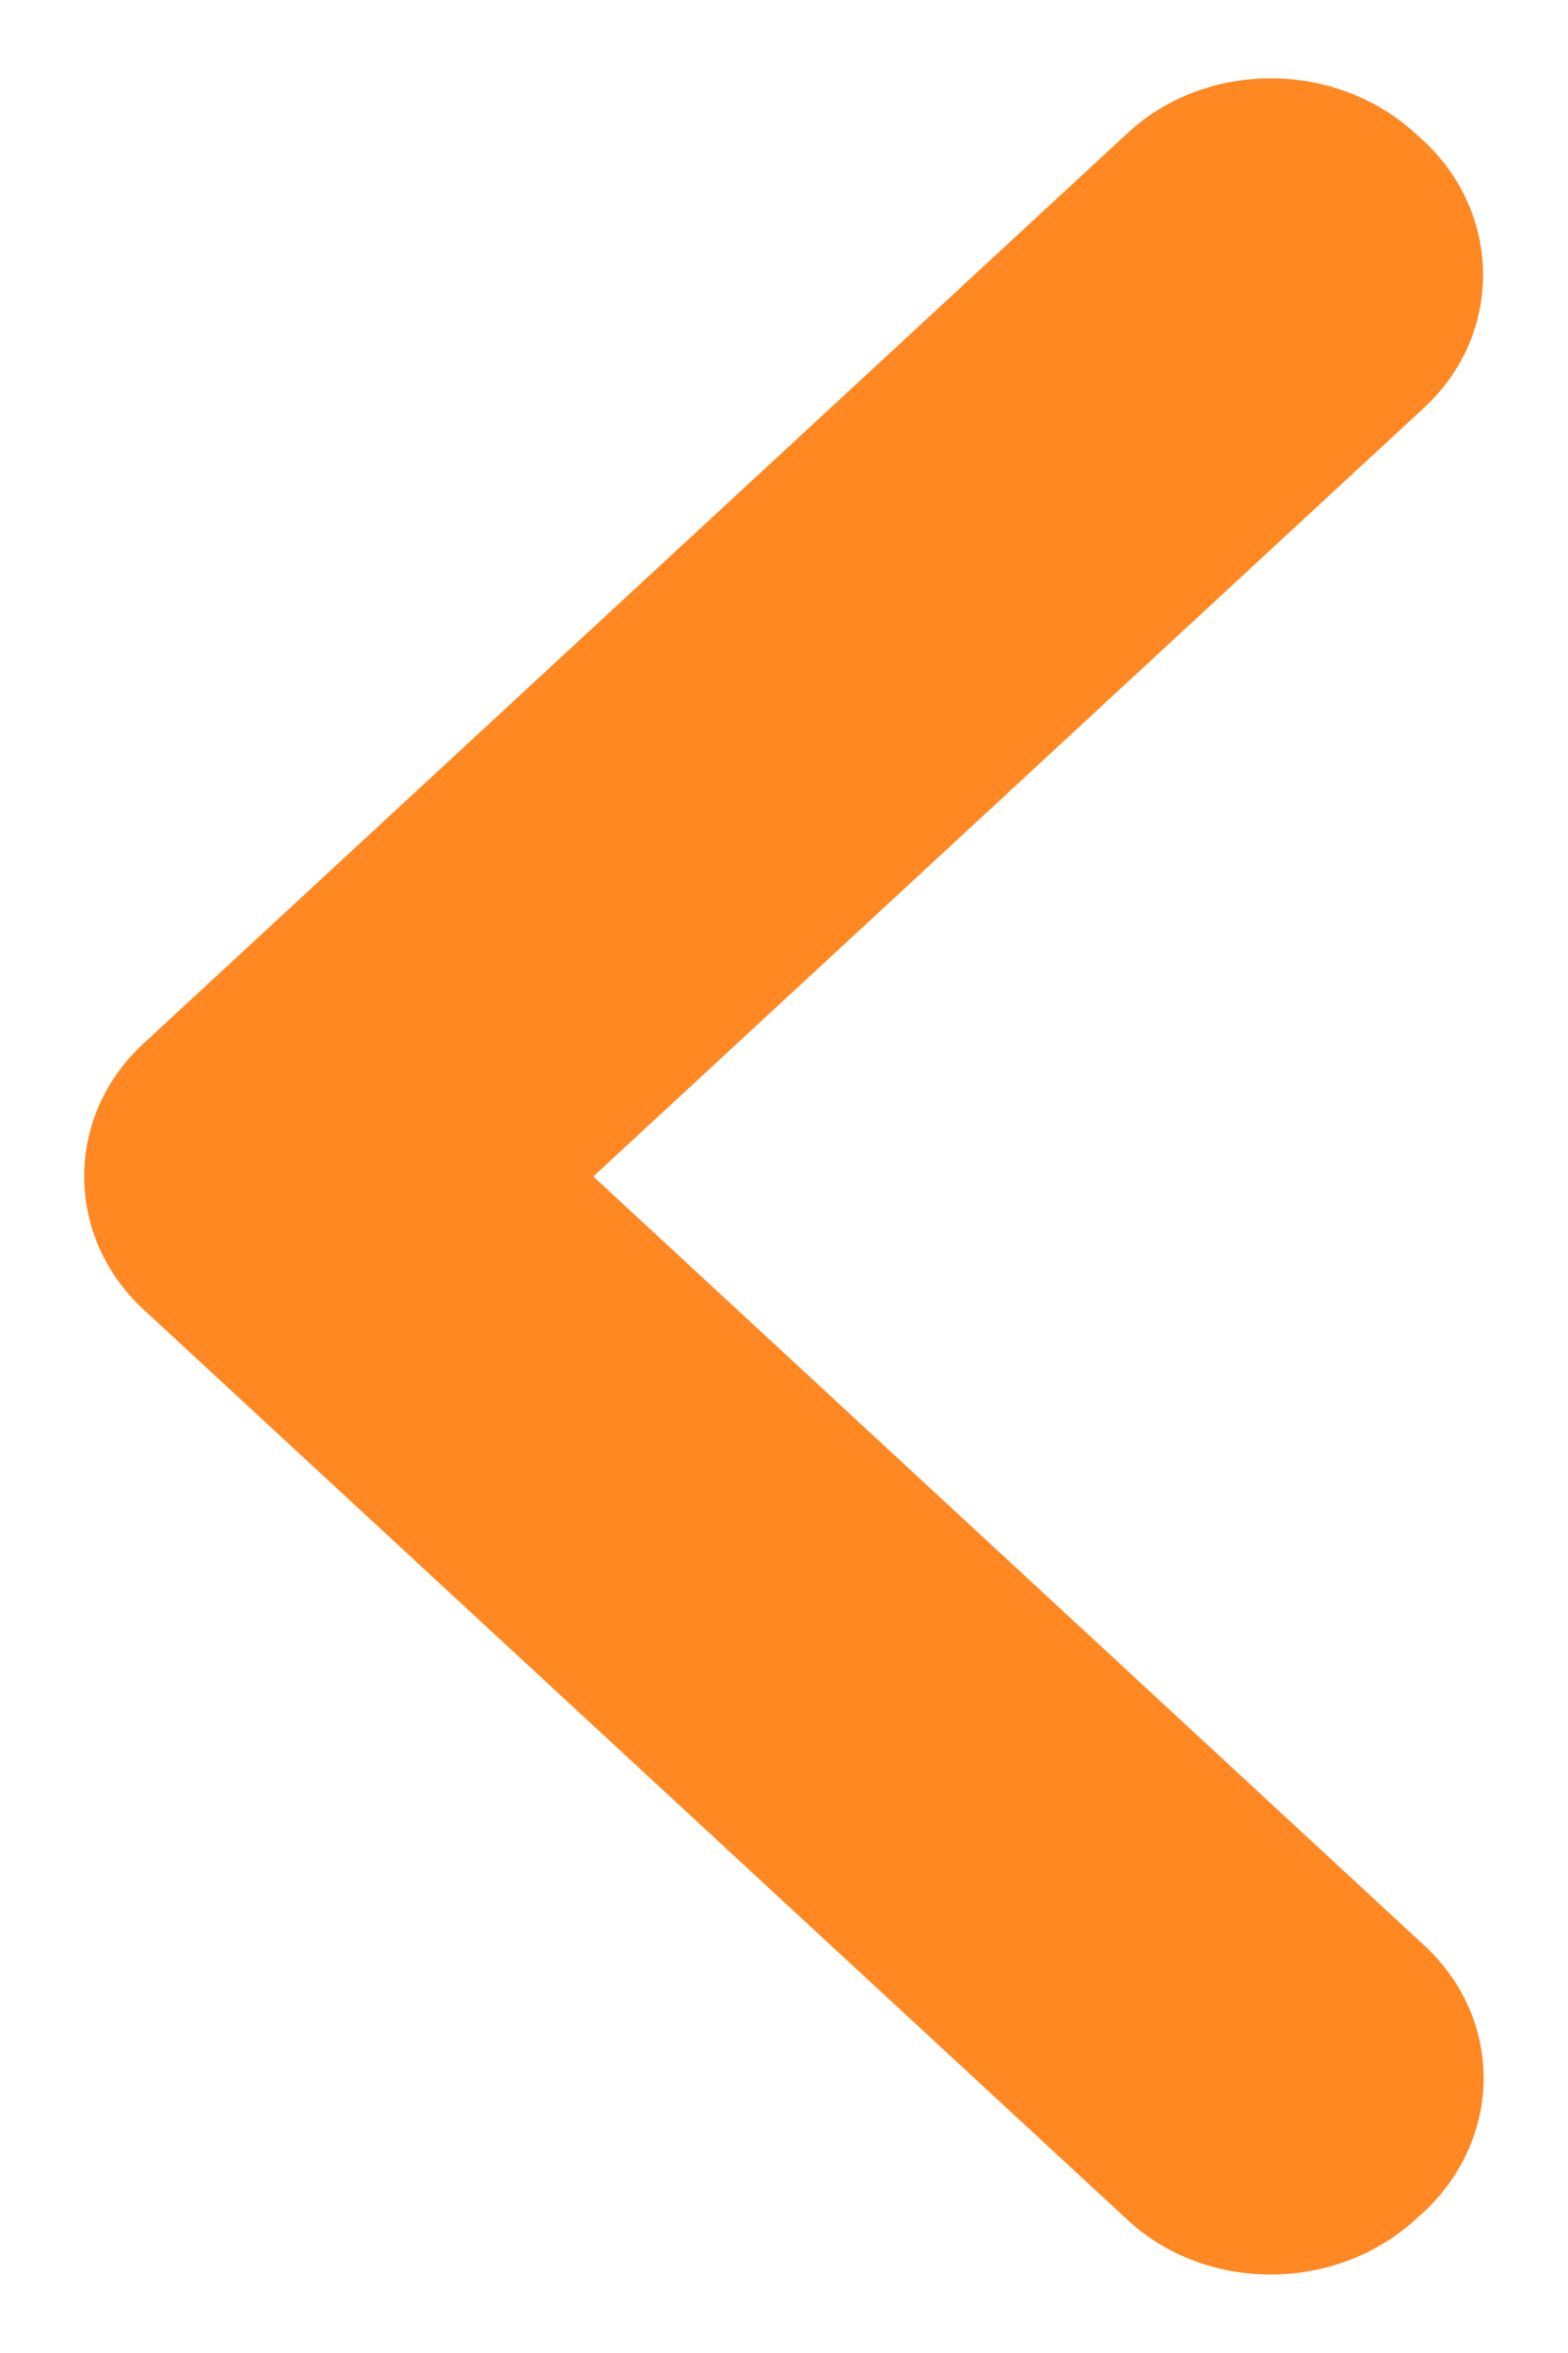 <svg width="8" height="12" viewBox="0 0 8 12" fill="none" xmlns="http://www.w3.org/2000/svg">
<path fill-rule="evenodd" clip-rule="evenodd" d="M7.266 2.079C7.671 1.704 7.664 1.089 7.261 0.716L7.225 0.684C6.817 0.306 6.156 0.306 5.755 0.677L0.731 5.323C0.327 5.697 0.331 6.306 0.731 6.677L5.755 11.323C6.159 11.697 6.822 11.689 7.225 11.316L7.261 11.284C7.669 10.906 7.674 10.298 7.266 9.921L3.027 6L7.266 2.079Z" fill="#FF8822"/>
</svg>
